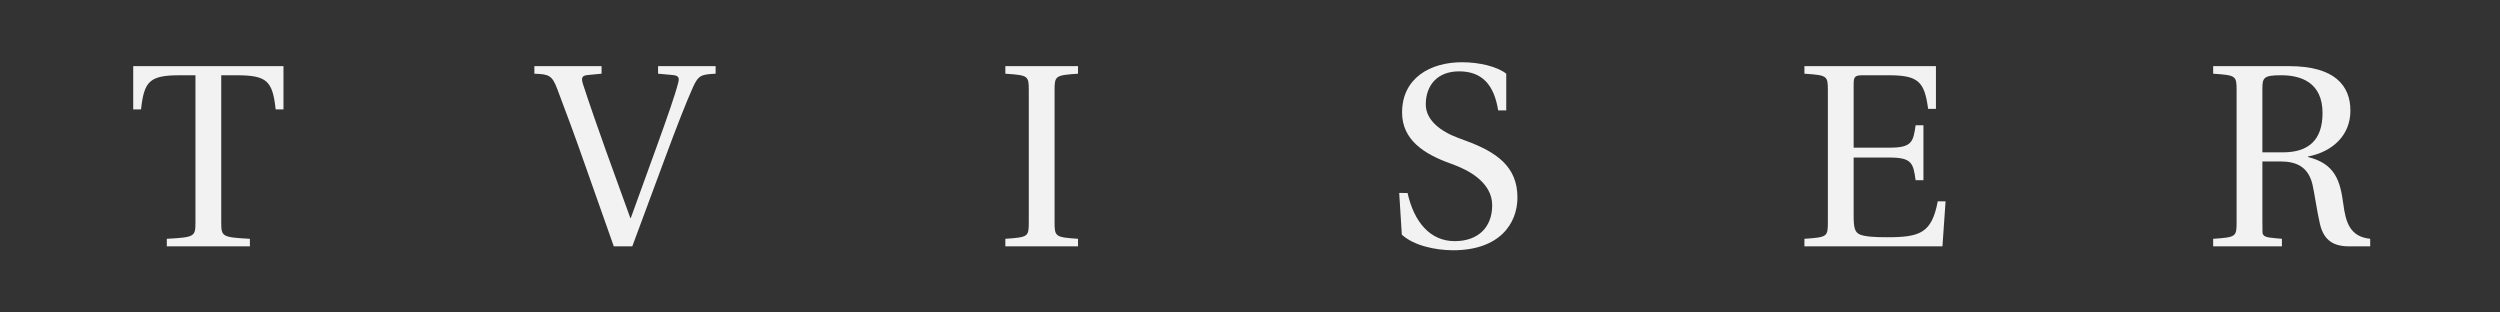 <?xml version="1.0" encoding="utf-8"?>
<!-- Generator: Adobe Illustrator 23.0.3, SVG Export Plug-In . SVG Version: 6.00 Build 0)  -->
<svg version="1.1" id="Layer_1" xmlns="http://www.w3.org/2000/svg" xmlns:xlink="http://www.w3.org/1999/xlink" x="0px" y="0px"
	 viewBox="0 0 8640 1080" style="enable-background:new 0 0 8640 1080;" xml:space="preserve">
<rect x="0" y="0" width="8640" height="1080" fill="#333333" stroke="none"/>
<style type="text/css">
	.st0{fill:#F2F2F2;}
</style>
<g>
	<path class="st0" d="M460.4,228.6h519.3V378h-27c-10.8-98.1-29.7-117.9-135-117.9h-53.1v507.6c0,50.4,2.7,52.2,99,57.6v26.1H576.5
		v-26.1c96.3-5.4,99-7.2,99-57.6V260.1h-53.1c-105.3,0-124.2,19.8-135,117.9h-27V228.6z"/>
</g>
<g>
	<path class="st0" d="M1846.8,228.6H2079v26.1l-46.8,4.5c-21.6,1.8-24.3,9.9-17.1,32.4c23.4,72,51.3,151.2,79.2,229.5l83.7,231.3
		l1.8,1.8l93.6-258.3c32.4-90,60.3-169.2,70.2-208.8c4.5-17.1,3.6-26.1-19.8-27.9l-49.5-4.5v-26.1h198.9v26.1
		c-48.6,2.7-59.4,4.5-78.3,46.8c-21.6,47.7-57.6,139.5-94.5,239.4l-115.2,310.5h-63.9l-101.7-288c-31.5-90-64.8-180-93.6-255.6
		c-18-47.7-28.8-51.3-79.2-53.1V228.6z"/>
</g>
<g>
	<path class="st0" d="M3474.5,825.3c79.2-5.4,81-7.2,81-57.6V312.3c0-50.4-1.8-52.2-81-57.6v-26.1h251.1v26.1
		c-78.3,5.4-81,7.2-81,57.6v455.4c0,50.4,2.7,52.2,81,57.6v26.1h-251.1V825.3z"/>
</g>
<g>
	<path class="st0" d="M4864.5,666.9c22.5,100.8,78.3,166.5,162.9,166.5c80.1,0,129.6-46.8,129.6-124.2
		c0-80.1-85.5-121.5-125.1-136.8l-16.2-6.3c-94.5-33.3-170.1-82.8-170.1-177.3c0-118.8,97.2-173.7,207-173.7
		c61.2,0,122.4,15.3,153,39.6v126.9h-27.9c-14.4-90.9-57.6-135-135-135c-75.6,0-115.2,48.6-115.2,114.3c0,54,50.4,92.7,110.7,115.2
		l28.8,10.8c105.3,38.7,177.3,89.1,177.3,195.3c0,91.8-63,182.7-222.3,182.7c-63,0-137.7-17.1-177.3-54l-9-144H4864.5z"/>
</g>
<g>
	<path class="st0" d="M6236.1,825.3c79.2-5.4,81-7.2,81-57.6V312.3c0-50.4-1.8-52.2-81-57.6v-26.1h454.5v147.6h-27
		c-12.6-93.6-33.3-116.1-135.9-116.1h-88.2c-28.8,0-33.3,3.6-33.3,32.4v217.8h126c76.5,0,80.1-21.6,88.2-77.4h27v189.9h-27
		c-8.1-56.7-11.7-78.3-88.2-78.3h-126v198.9c0,44.1,3.6,59.4,22.5,67.5c18.9,7.2,51.3,9,93.6,9c113.4,0,153.9-14.4,174.6-124.2h27
		l-10.8,155.7h-477V825.3z"/>
</g>
<g>
	<path class="st0" d="M7648.7,825.3c79.2-5.4,81-7.2,81-57.6V312.3c0-50.4-1.8-52.2-81-57.6v-26.1h262.8
		c157.5,0,211.5,67.5,211.5,153.9c0,85.5-62.1,142.2-146.7,158.4v1.8c95.4,23.4,111.6,83.7,122.4,163.8
		c8.1,61.2,22.5,111.6,92.7,118.8v26.1h-72.9c-53.1,0-87.3-19.8-100.8-77.4c-9.9-41.4-19.8-112.5-26.1-137.7
		c-15.3-61.2-56.7-78.3-110.7-78.3h-62.1v209.7c0,38.7,0,39.6,2.7,43.2c6.3,10.8,27,10.8,64.8,14.4v26.1h-237.6V825.3z
		 M7889.9,526.5c87.3,0,136.8-41.4,136.8-135.9c0-106.2-75.6-130.5-142.2-130.5c-59.4,0-65.7,7.2-65.7,45v221.4H7889.9z"/>
</g>
</svg>
